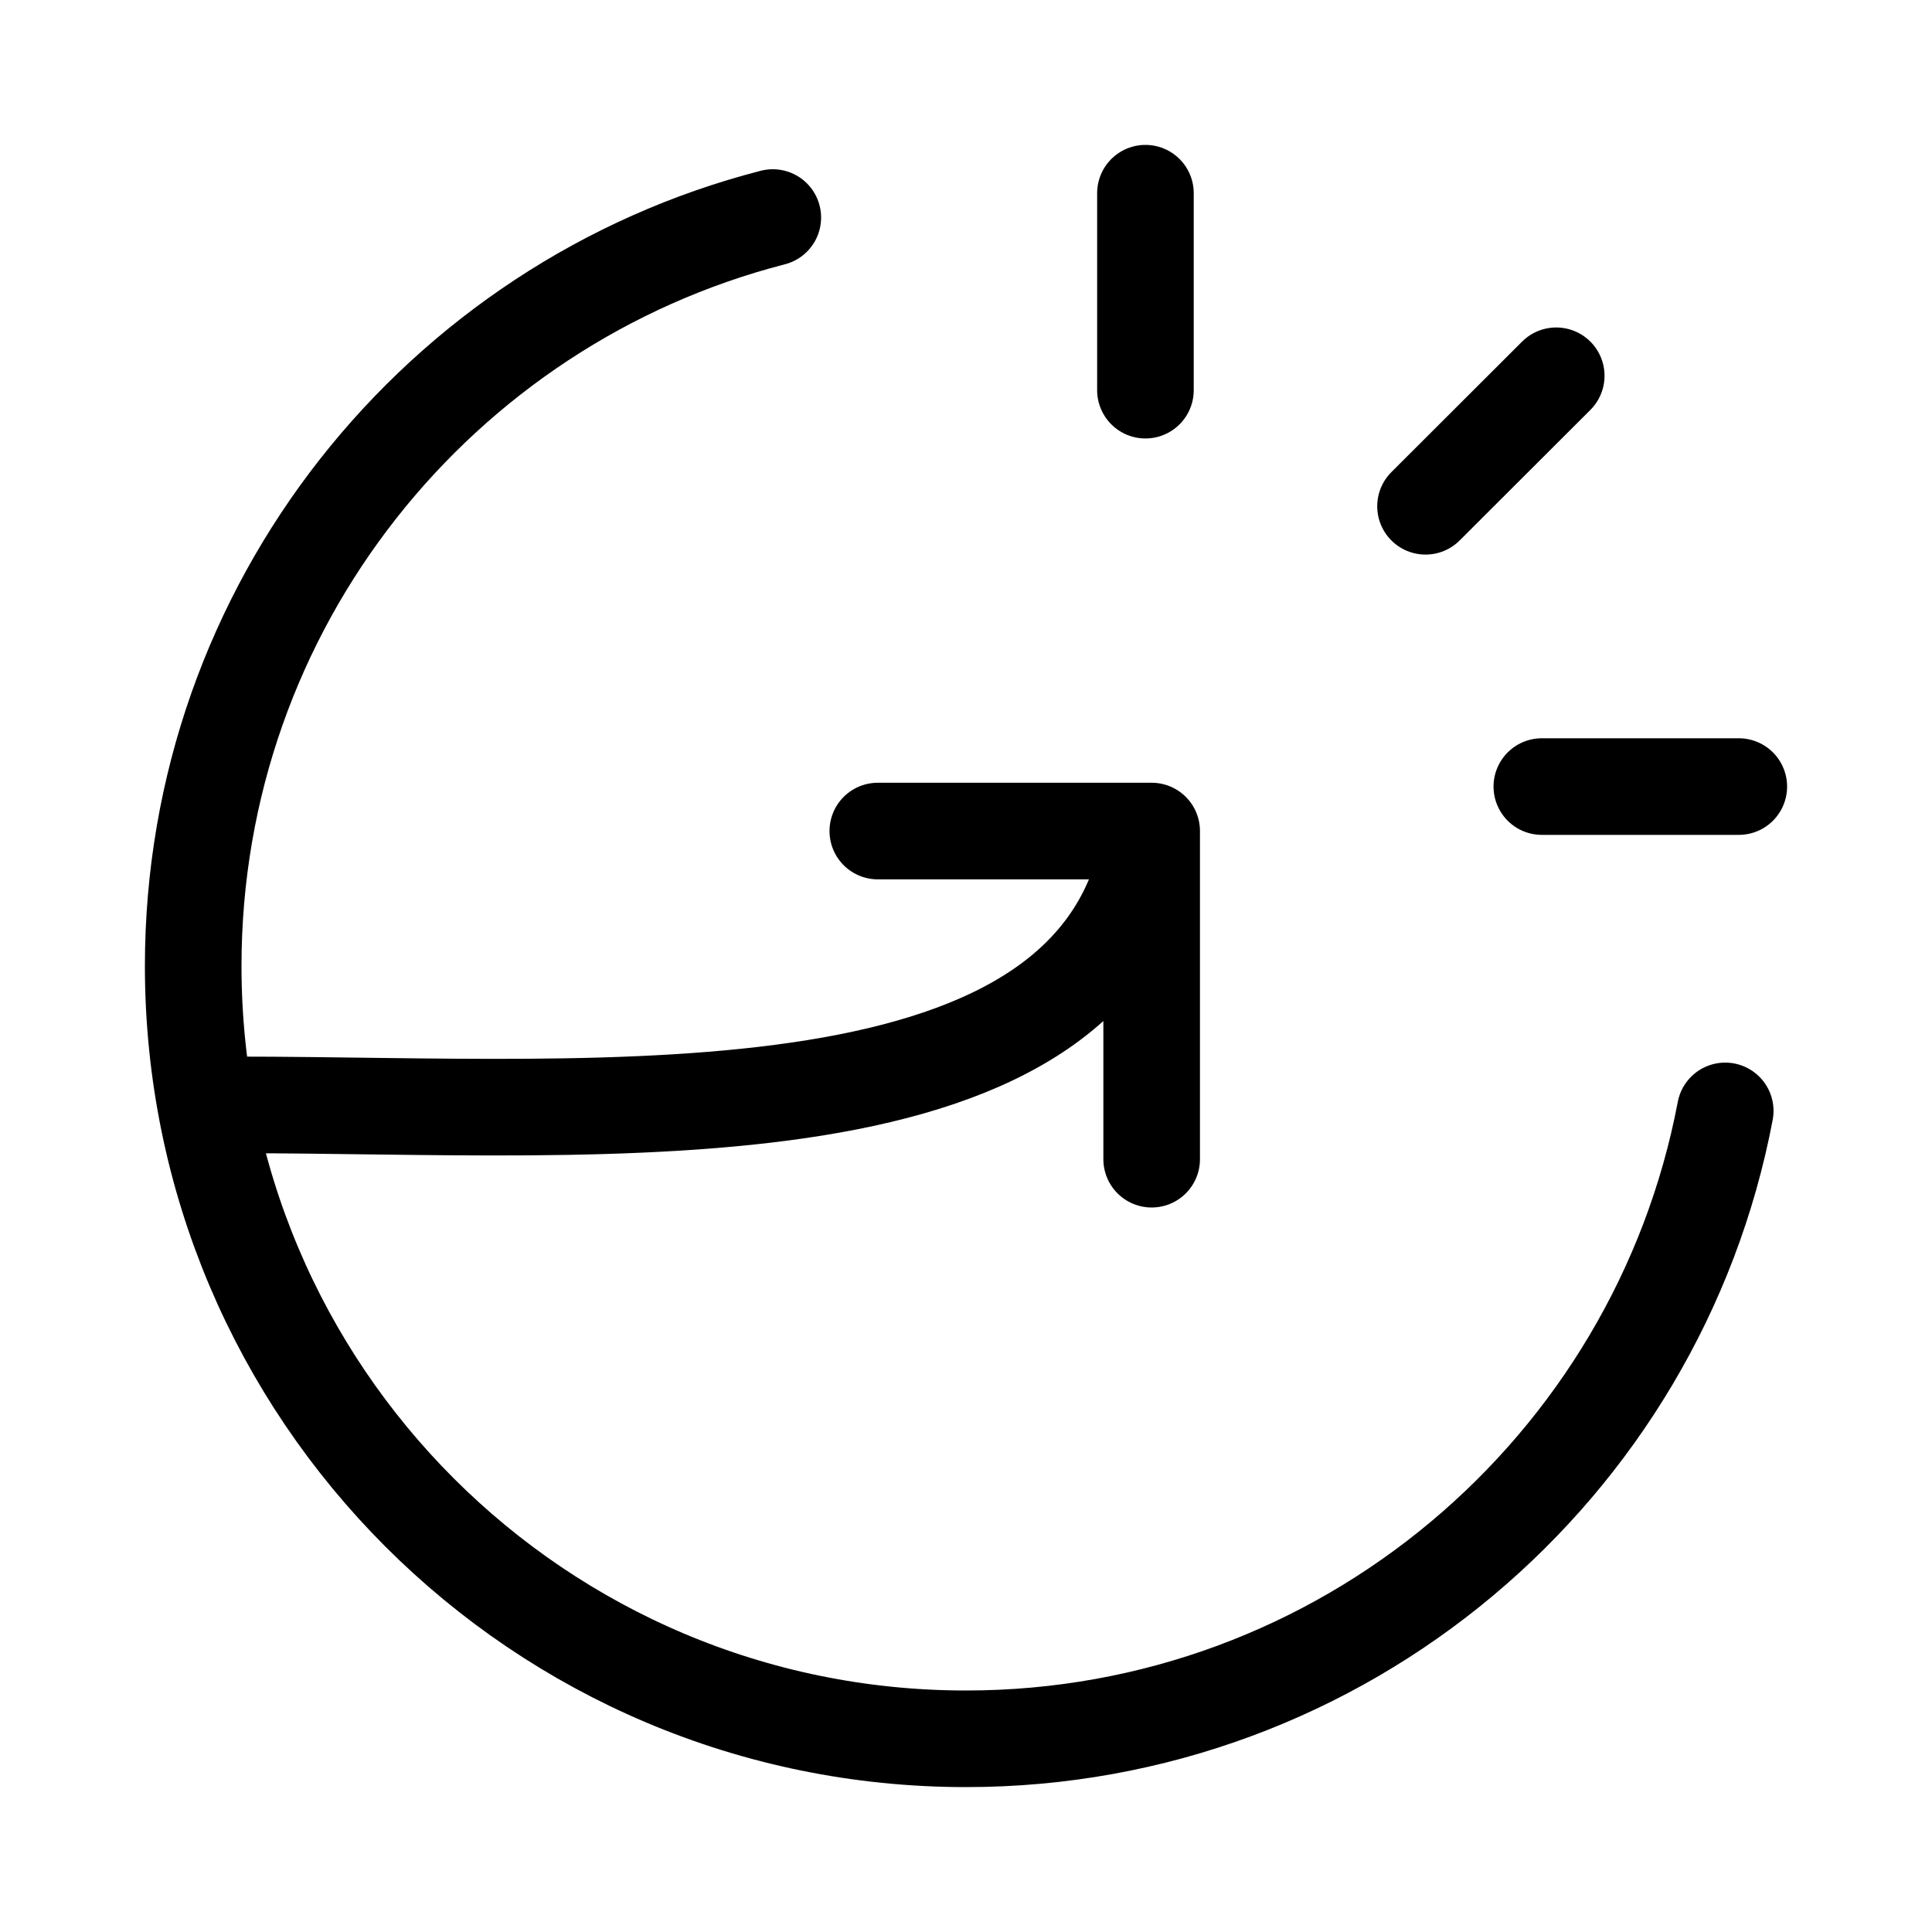 <svg width="40" height="40" viewBox="0 0 40 40" fill="none" xmlns="http://www.w3.org/2000/svg">
<path d="M4.945 22.876C12.505 22.876 22.899 23.821 23.844 17.206M23.844 17.206L18.174 17.206M23.844 17.206L23.844 24M23.715 4L23.715 8.078M36 16.285L31.922 16.285M32.22 7.78L29.514 10.482M16 4.504C9.099 6.28 4 12.545 4 20C4 28.837 11.163 36 20 36C27.811 36 34.315 30.403 35.719 23" stroke="black" stroke-width="2" stroke-linecap="round" stroke-linejoin="round"/>
</svg>
